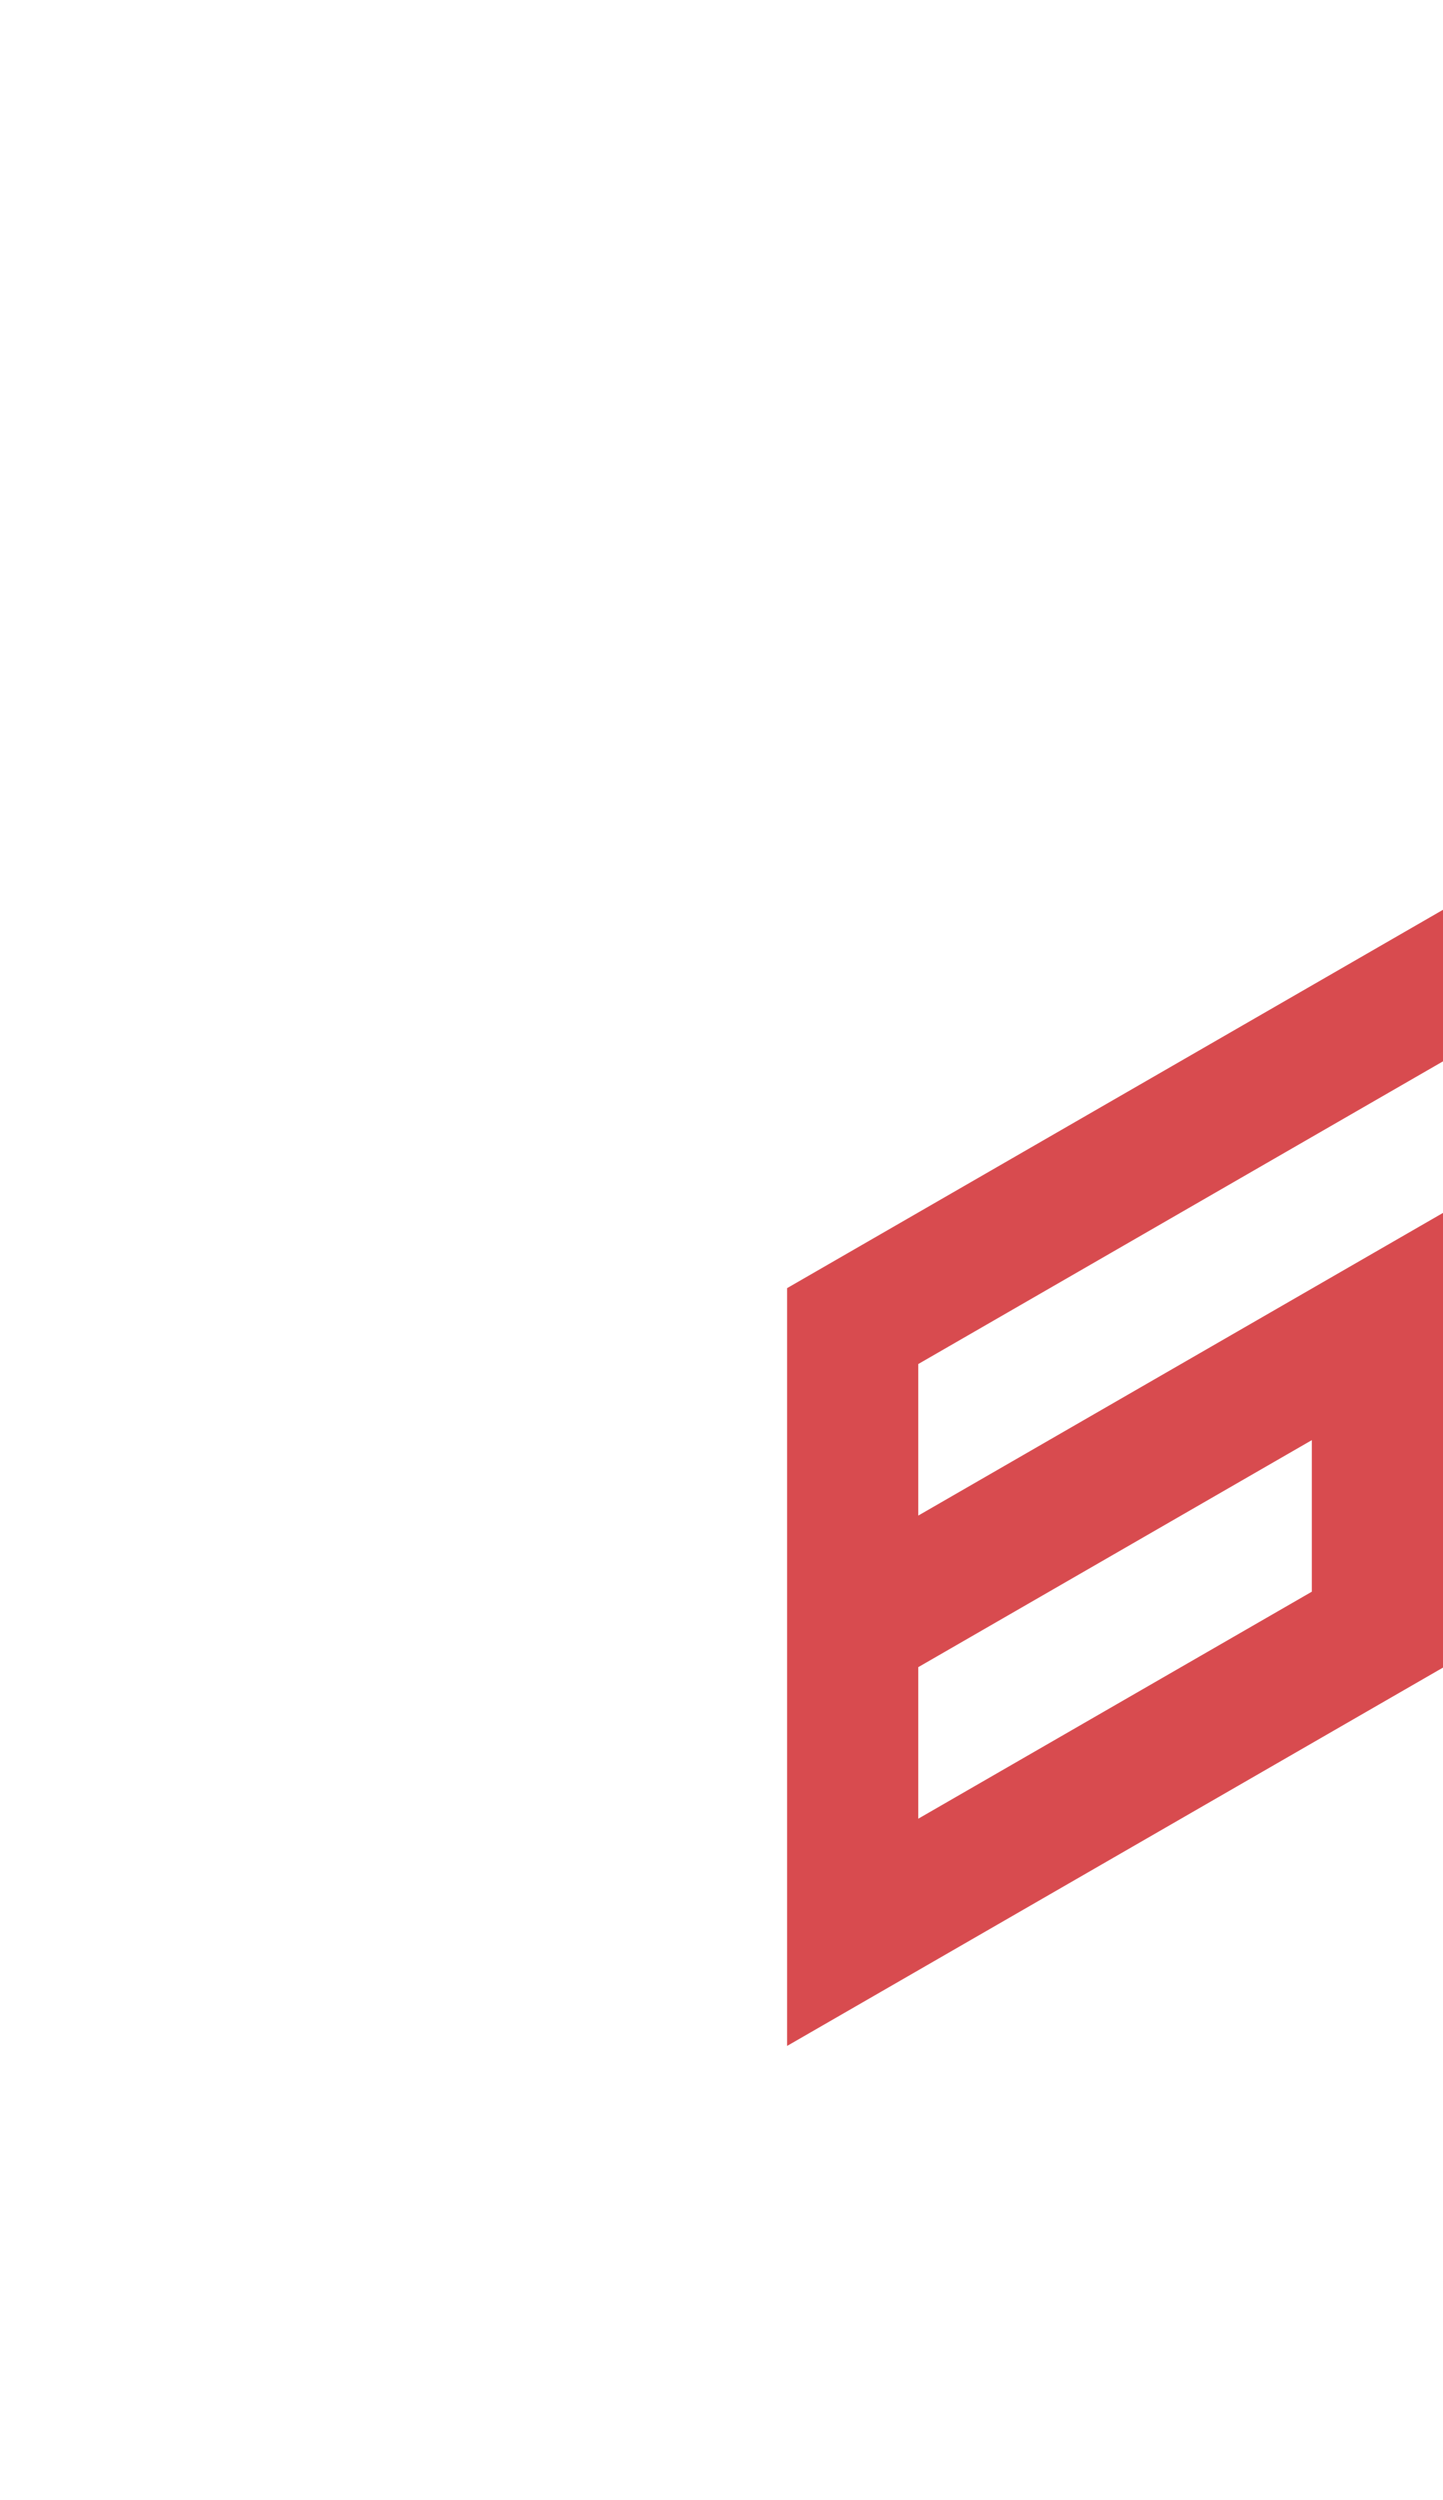 <?xml version="1.0" encoding="utf-8"?>
<!-- Generator: Adobe Illustrator 25.2.0, SVG Export Plug-In . SVG Version: 6.00 Build 0)  -->
<svg version="1.1" id="Layer_1" xmlns="http://www.w3.org/2000/svg" xmlns:xlink="http://www.w3.org/1999/xlink" x="0px" y="0px"
	 viewBox="0 0 660 1143.1" style="enable-background:new 0 0 660 1143.1;" xml:space="preserve">
<style type="text/css">
	.st0{fill:#D84B4F;}
</style>
<path id="_x36_" class="st0" d="M360,866.2L360,866.2v69.3l60-34.6l60-34.6l60-34.6l60-34.6l60-34.6v-69.3v-69.3v-69.3l-60,34.6
	l-60,34.6l-60,34.6l0,0L420,693v-69.3l0,0l0,0l60-34.6l60-34.6l60-34.6l60-34.6V416l-60,34.6l-60,34.6l-60,34.6l0,0l-60,34.6l0,0
	L360,589l0,0v69.3l0,0v69.3l0,0v69.3l0,0V866.2z M420,762.3l60-34.6l0,0l60-34.6l0,0l60-34.6v69.3l0,0l-60,34.6L480,797l-60,34.6
	V762.3L420,762.3z"/>
</svg>
